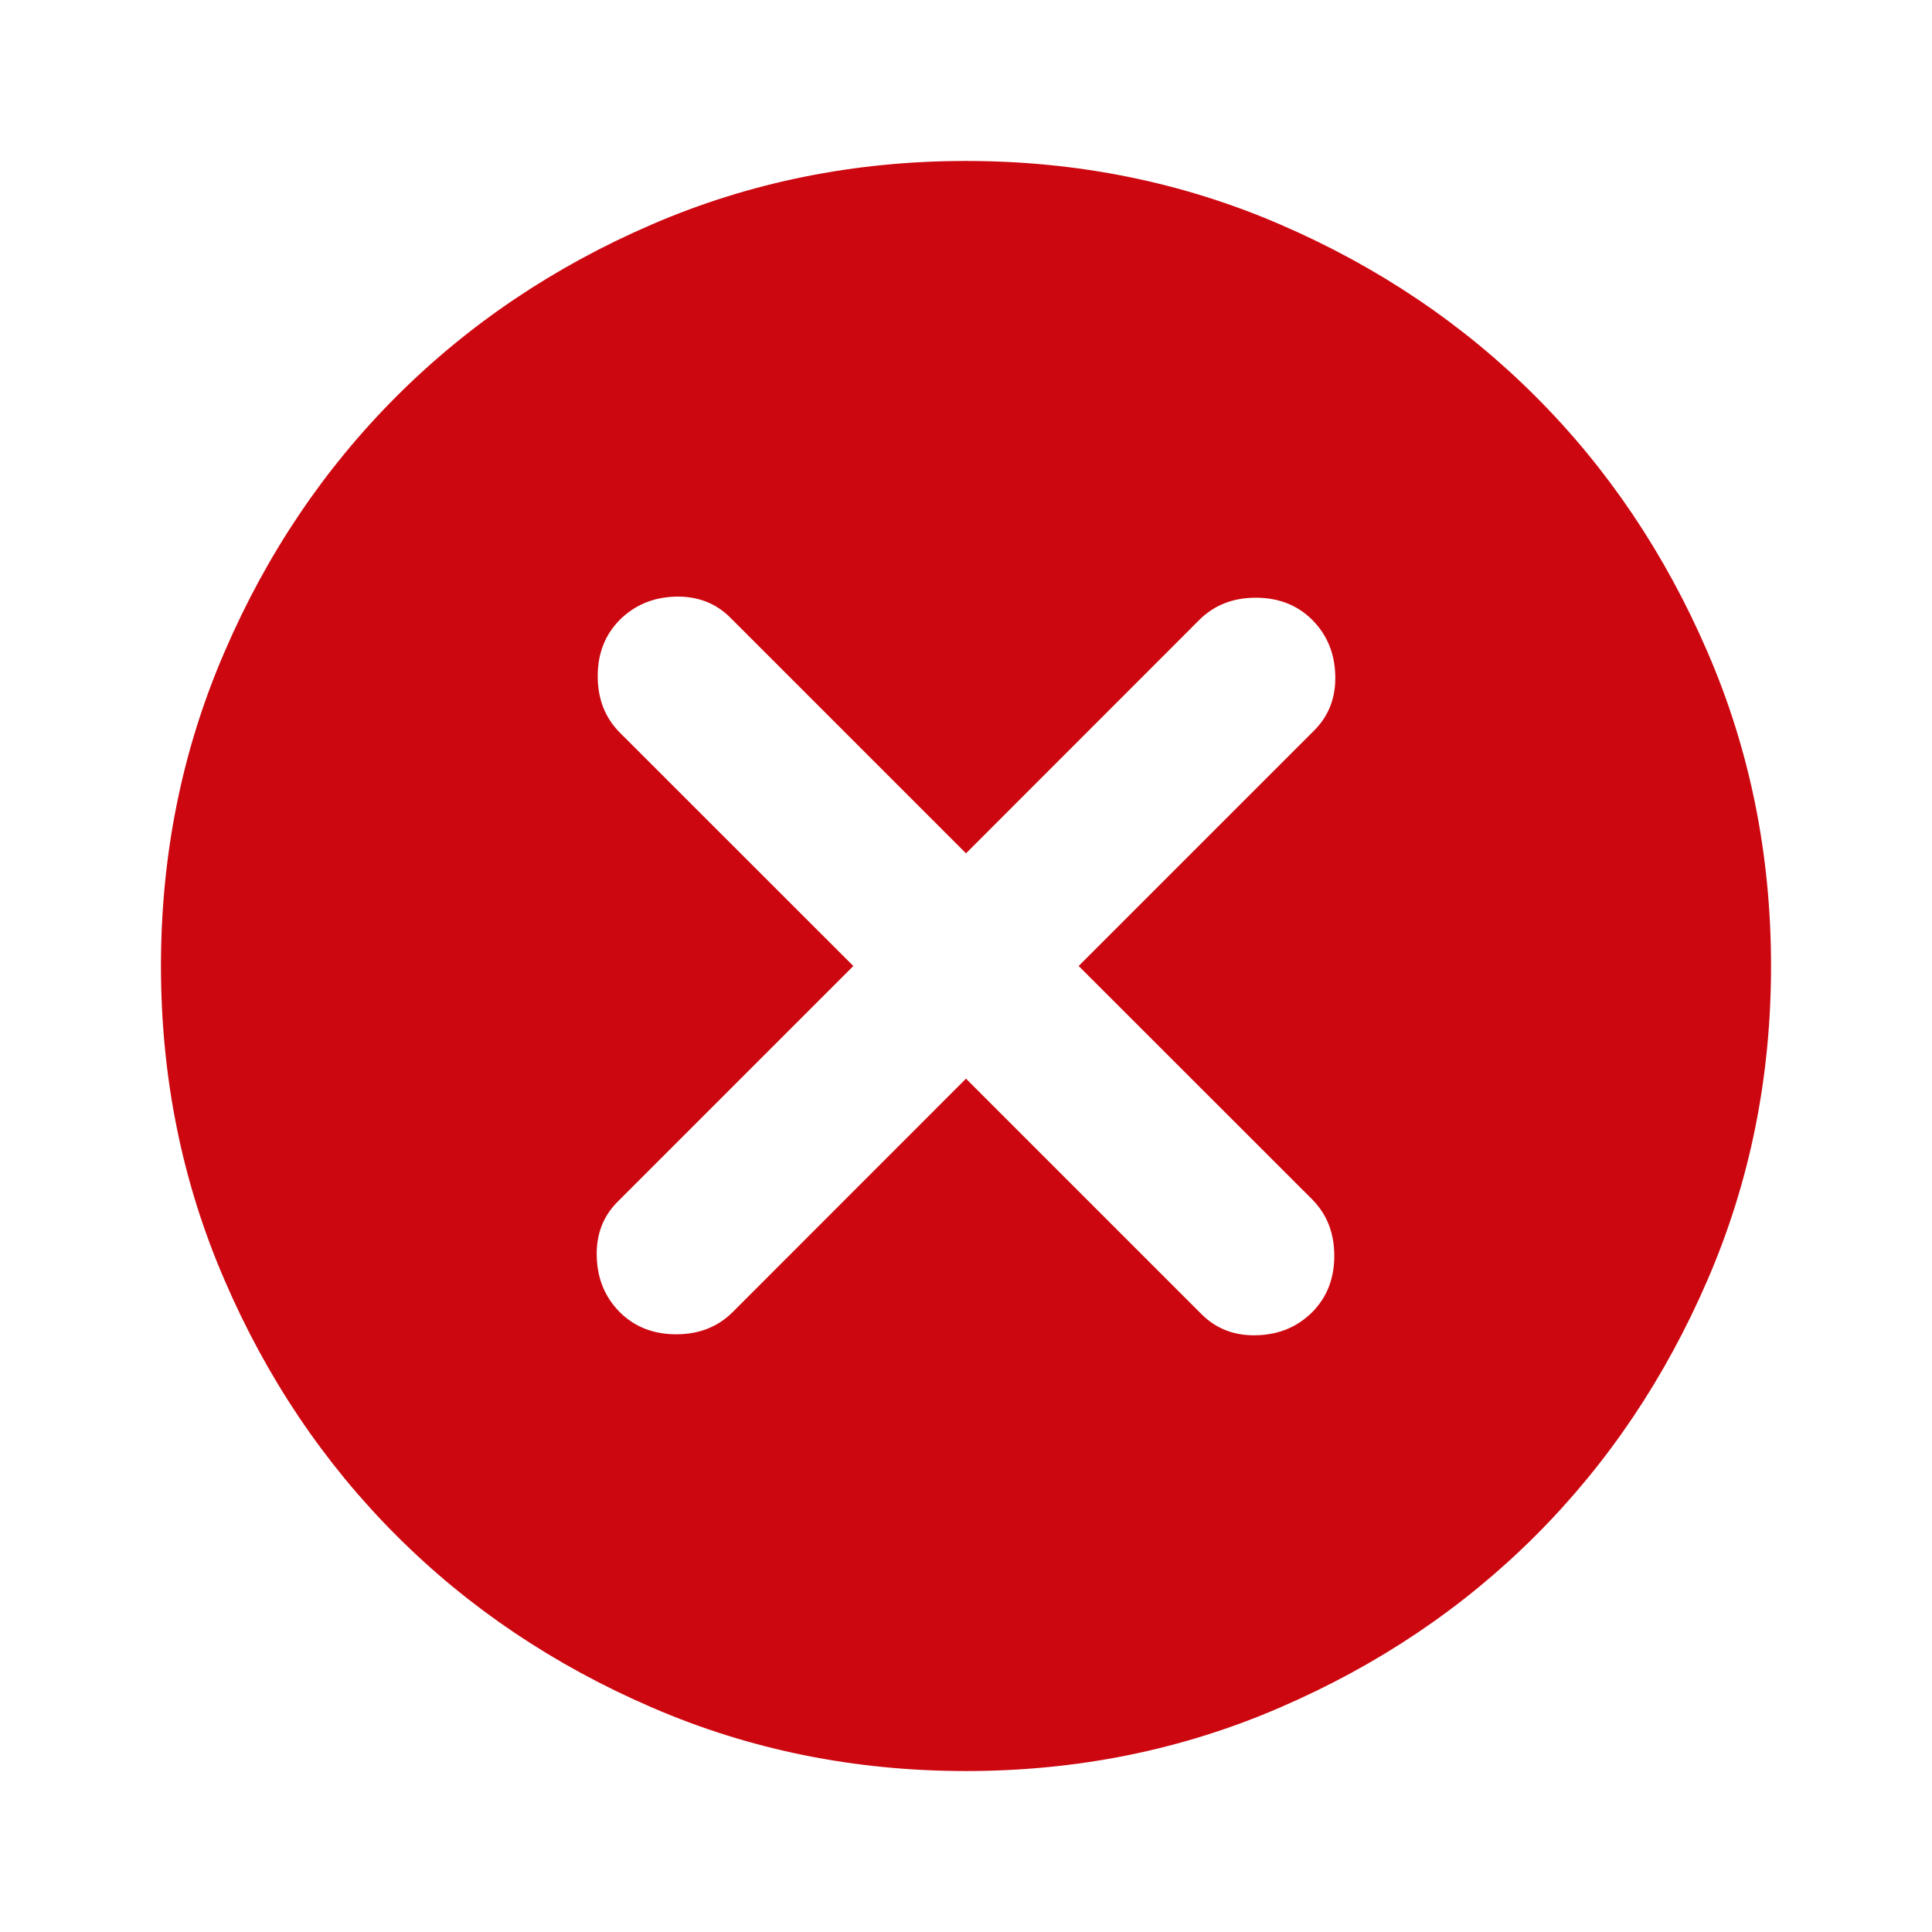<svg width="16" height="16" viewBox="0 0 16 16" fill="none" xmlns="http://www.w3.org/2000/svg">
<g id="Icon">
<path id="Vector" d="M5.133 10.867C5.256 10.989 5.411 11.05 5.6 11.05C5.789 11.05 5.944 10.989 6.067 10.867L8 8.933L9.95 10.883C10.072 11.005 10.225 11.064 10.409 11.058C10.592 11.053 10.744 10.989 10.867 10.867C10.989 10.744 11.05 10.589 11.05 10.4C11.05 10.211 10.989 10.056 10.867 9.933L8.933 8L10.883 6.05C11.005 5.928 11.064 5.775 11.058 5.591C11.053 5.408 10.989 5.256 10.867 5.133C10.744 5.011 10.589 4.95 10.4 4.95C10.211 4.95 10.056 5.011 9.933 5.133L8 7.067L6.05 5.117C5.928 4.994 5.775 4.936 5.592 4.941C5.408 4.947 5.256 5.011 5.133 5.133C5.011 5.256 4.95 5.411 4.95 5.6C4.95 5.789 5.011 5.944 5.133 6.067L7.067 8L5.117 9.95C4.994 10.072 4.936 10.225 4.942 10.408C4.947 10.591 5.011 10.744 5.133 10.867ZM8 14.667C7.078 14.667 6.211 14.492 5.4 14.141C4.589 13.791 3.883 13.317 3.283 12.717C2.683 12.117 2.208 11.411 1.859 10.6C1.508 9.789 1.333 8.922 1.333 8C1.333 7.078 1.508 6.211 1.859 5.4C2.208 4.589 2.683 3.883 3.283 3.283C3.883 2.683 4.589 2.208 5.4 1.858C6.211 1.508 7.078 1.333 8 1.333C8.922 1.333 9.789 1.508 10.6 1.858C11.411 2.208 12.117 2.683 12.717 3.283C13.317 3.883 13.791 4.589 14.141 5.4C14.492 6.211 14.667 7.078 14.667 8C14.667 8.922 14.492 9.789 14.141 10.6C13.791 11.411 13.317 12.117 12.717 12.717C12.117 13.317 11.411 13.791 10.6 14.141C9.789 14.492 8.922 14.667 8 14.667Z" fill="#CD0710"/>
</g>
</svg>
